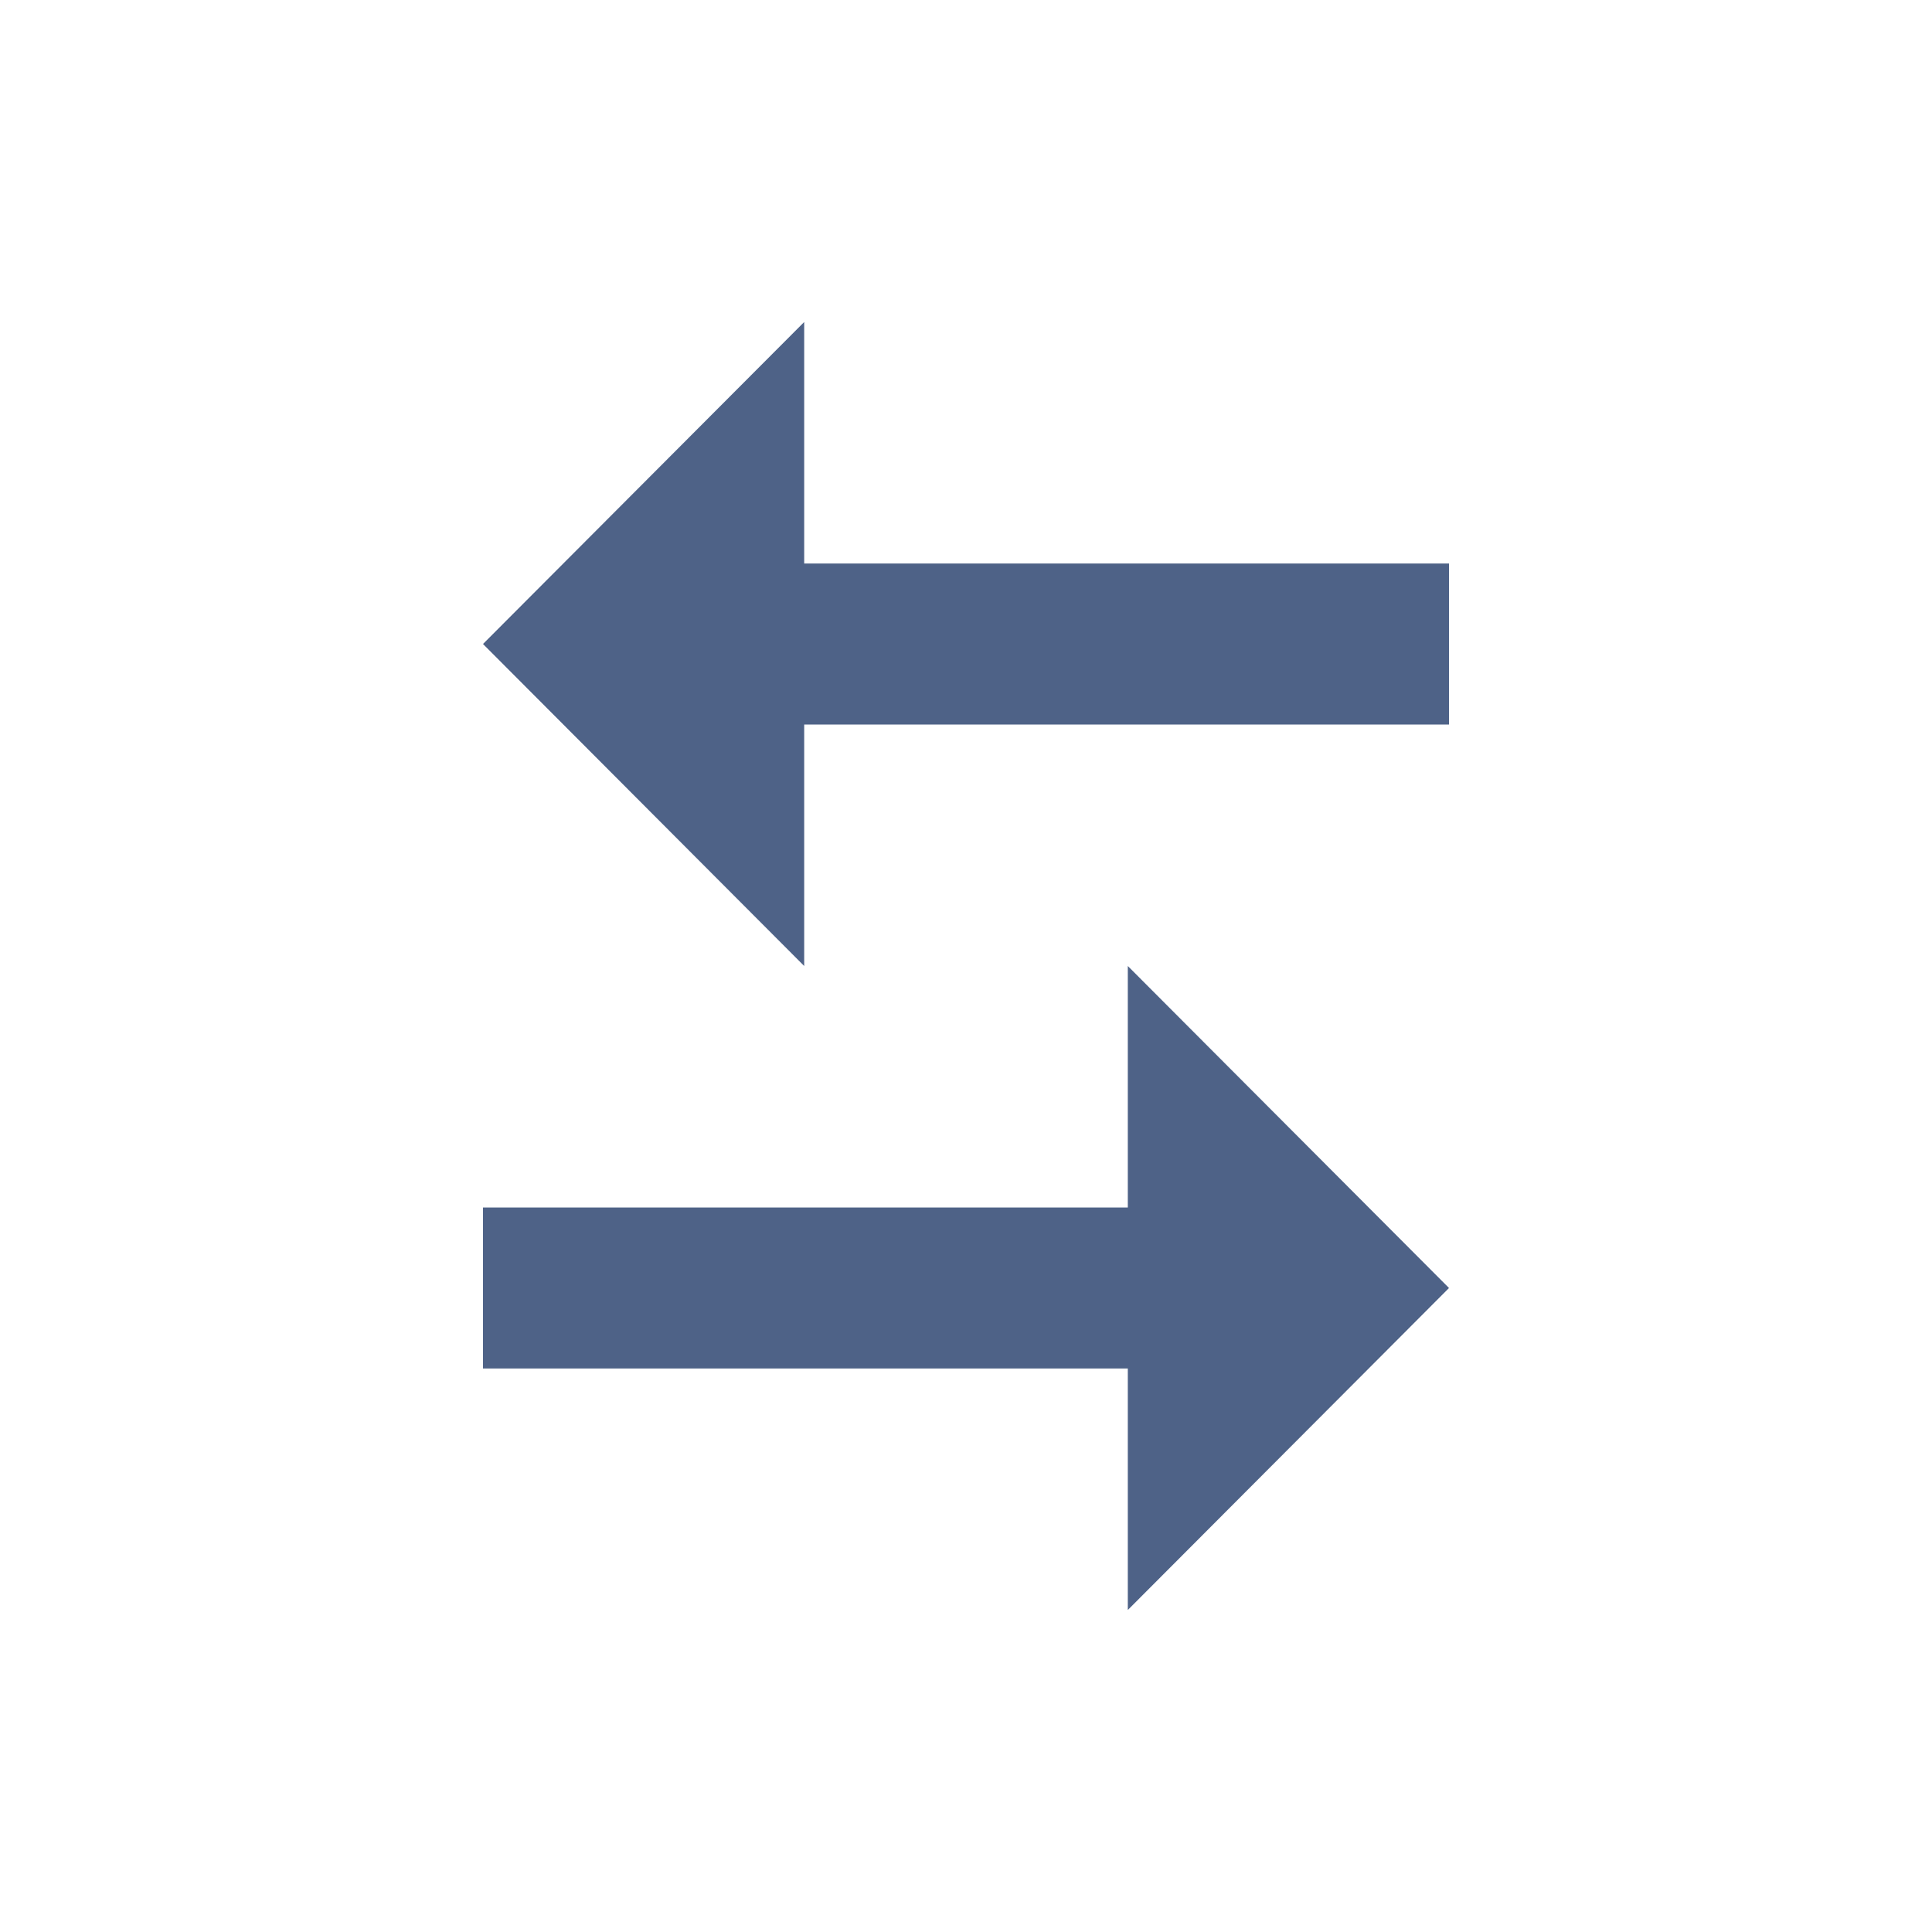 <svg width="24" height="24" viewBox="0 0 24 24" fill="none" xmlns="http://www.w3.org/2000/svg">
<path d="M14.01 15H6V17H14.01V20L18 16L14.01 12V15ZM9.99 12V9H18V7H9.99V4L6 8L9.99 12Z" fill="#4E6287"/>
</svg>
